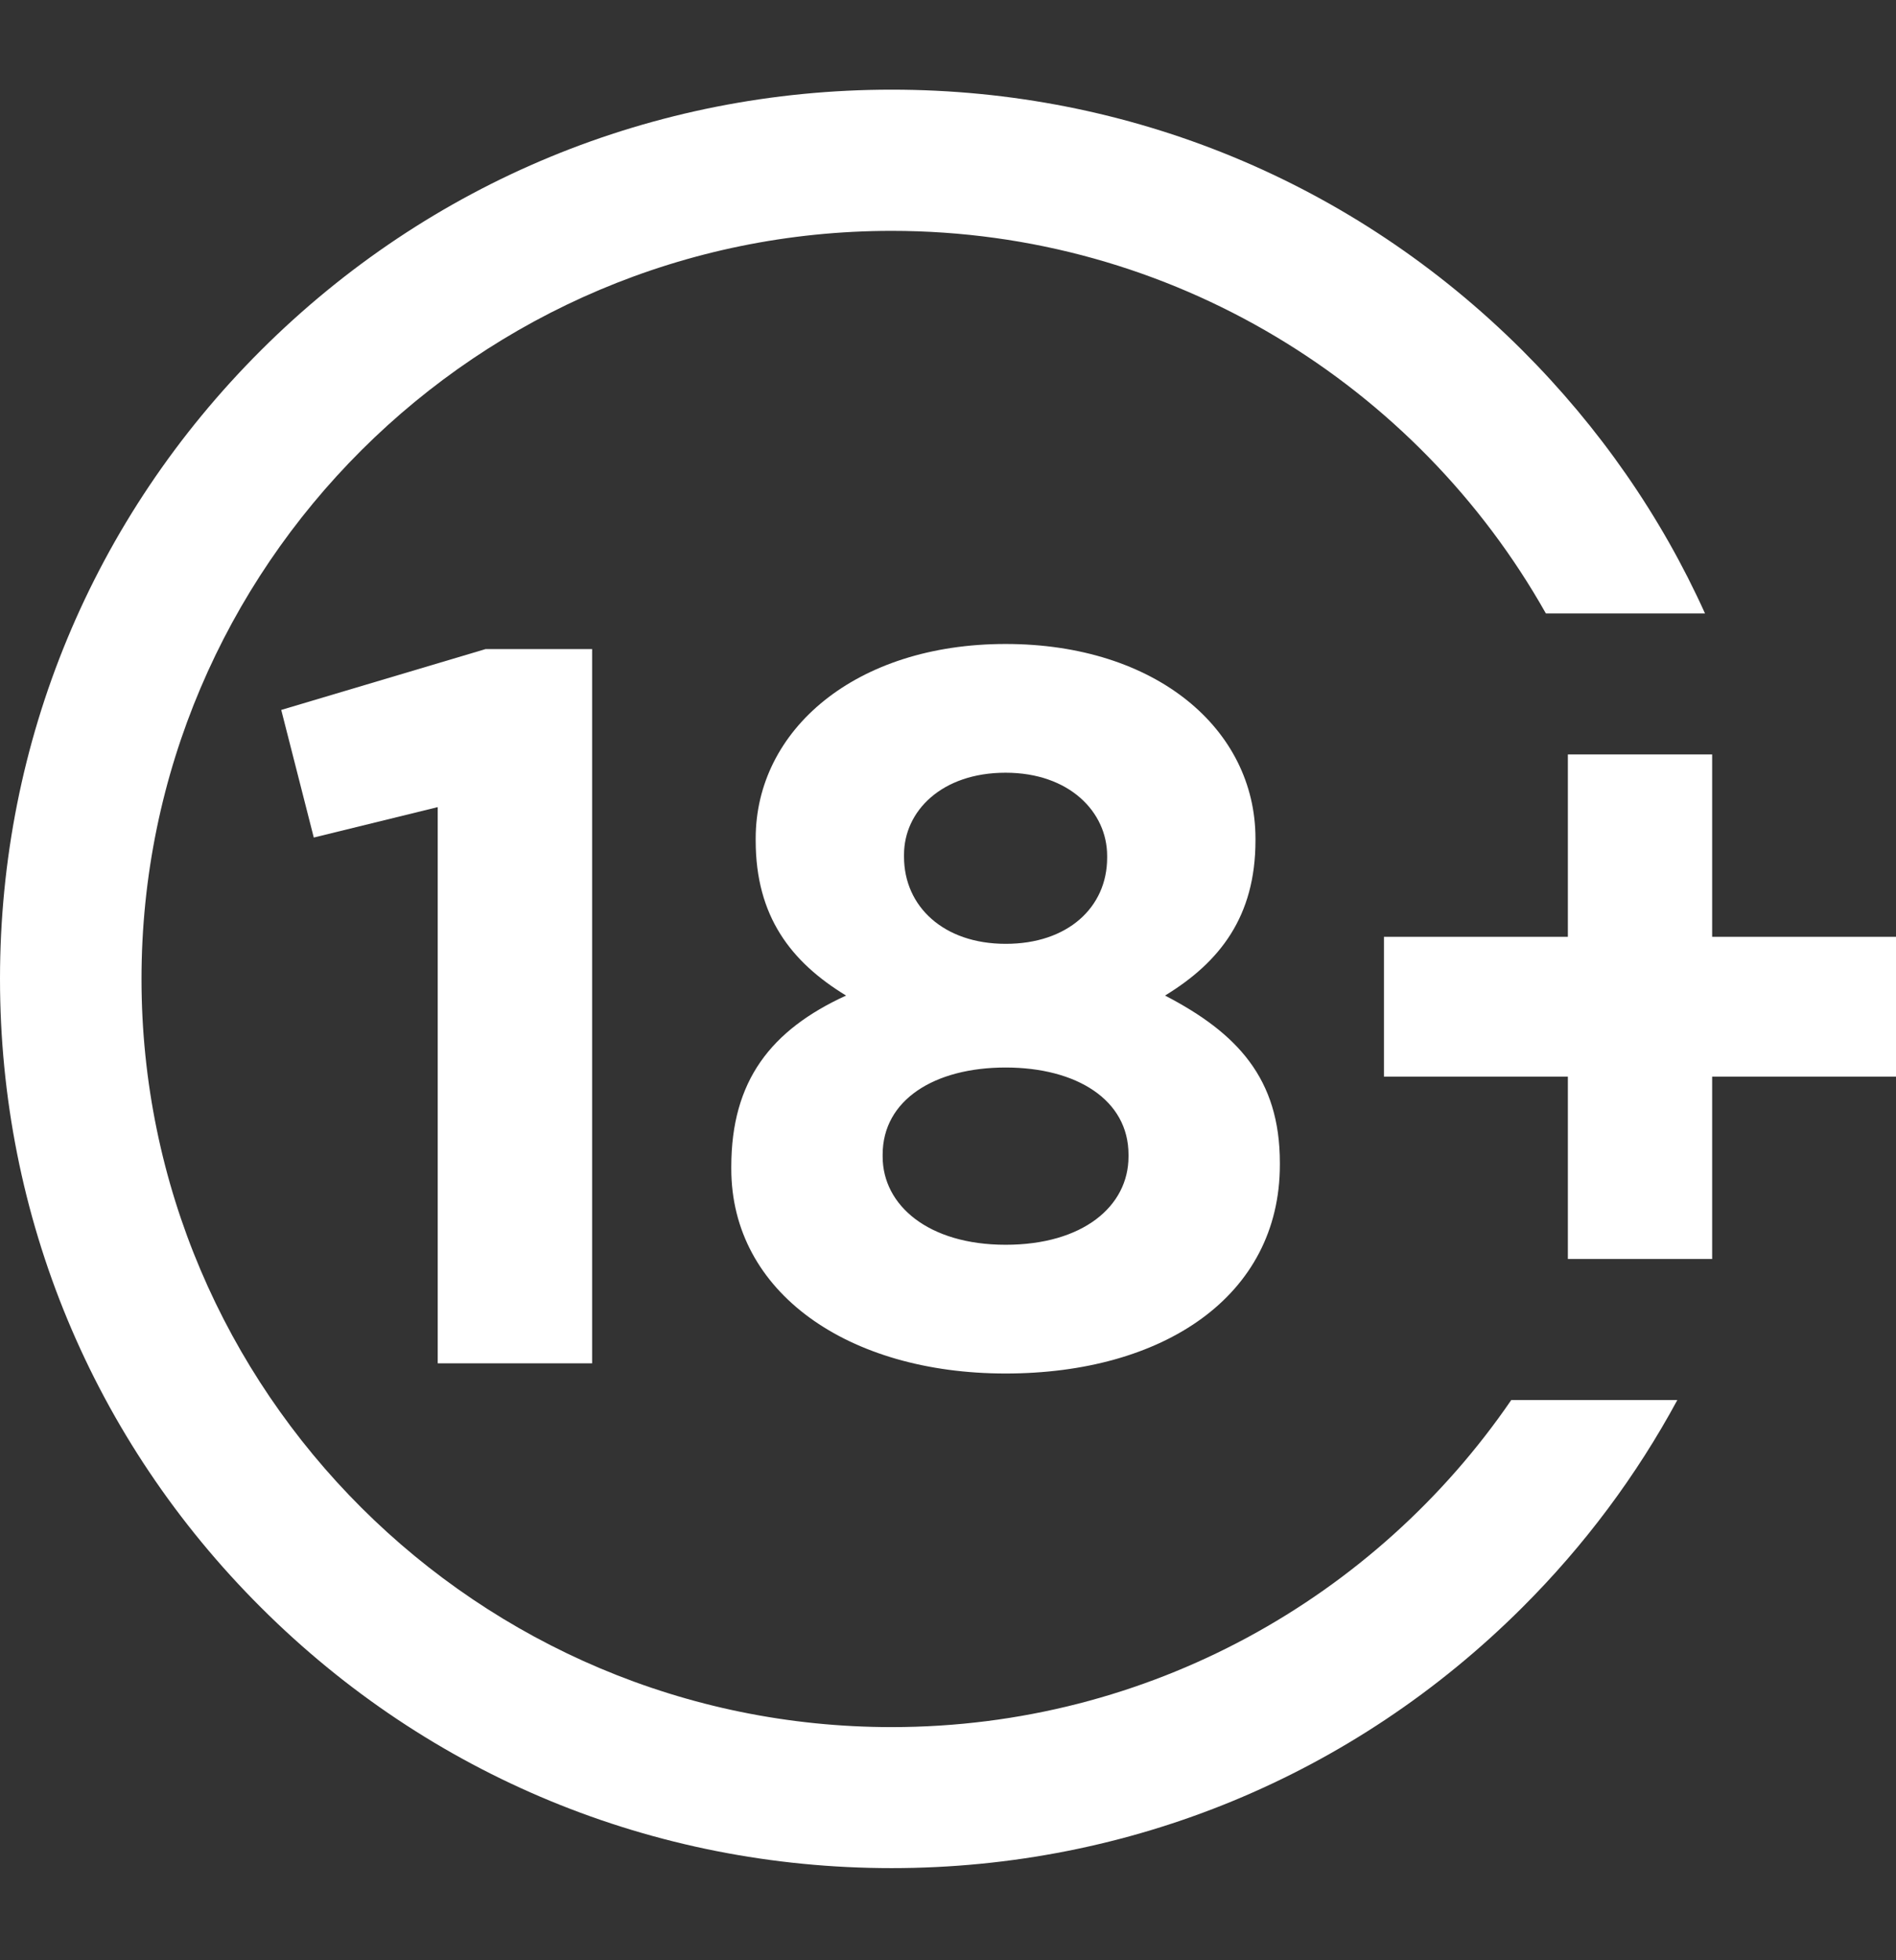 <svg width="30" height="31" viewBox="0 0 30 31" fill="none" xmlns="http://www.w3.org/2000/svg">
<rect x="0" y="0" width="30" height="31" fill="#333333" stroke="none"/>
<g clip-path="url(#clip0_179_12754)">
<path d="M2.239 15.482C2.239 22.006 7.563 27.313 14.108 27.313C18.178 27.313 21.774 25.261 23.912 22.141H26.54C25.895 23.333 25.072 24.44 24.084 25.424C21.419 28.081 17.877 29.543 14.108 29.543C10.339 29.543 6.796 28.081 4.132 25.424C1.467 22.769 0 19.237 0 15.48C0 11.724 1.467 8.194 4.132 5.537C6.798 2.88 10.339 1.418 14.108 1.418C17.877 1.418 21.42 2.88 24.085 5.538C25.311 6.762 26.286 8.169 26.978 9.701H24.46C22.426 6.093 18.547 3.651 14.108 3.651C7.563 3.651 2.239 8.958 2.239 15.482Z" fill="white"/>
<path fill-rule="evenodd" clip-rule="evenodd" d="M13.387 15.744C12.198 16.289 11.571 17.091 11.571 18.452V18.484C11.571 20.438 13.419 21.721 15.911 21.721C18.402 21.721 20.251 20.502 20.251 18.42V18.388C20.251 17.057 19.577 16.337 18.434 15.744C19.302 15.215 19.865 14.493 19.865 13.292V13.26C19.865 11.53 18.29 10.184 15.911 10.184C13.532 10.184 11.957 11.546 11.957 13.26V13.292C11.957 14.495 12.519 15.215 13.387 15.744ZM15.911 16.882C17.035 16.882 17.856 17.394 17.856 18.259V18.291C17.856 19.077 17.133 19.686 15.911 19.685C14.69 19.685 13.966 19.061 13.966 18.291V18.259C13.966 17.395 14.785 16.882 15.911 16.882ZM15.911 12.22C16.923 12.22 17.518 12.844 17.518 13.533V13.565C17.518 14.351 16.892 14.928 15.911 14.926C14.931 14.926 14.304 14.335 14.304 13.549V13.517C14.304 12.829 14.898 12.22 15.911 12.22Z" fill="white"/>
<path d="M4.965 13.245L6.926 12.764V21.56H9.369V10.265H7.682L4.45 11.227L4.965 13.245Z" fill="white"/>
<path d="M24.808 17.026H21.898V14.815H24.808V11.931H27.091V14.815H30V17.026H27.091V19.91H24.808V17.026Z" fill="white"/>
</g>
<defs>
<clipPath id="clip0_179_12754">
<rect width="30" height="28.125" fill="white" transform="translate(0 1.418)"/>
</clipPath>
</defs>
</svg>
